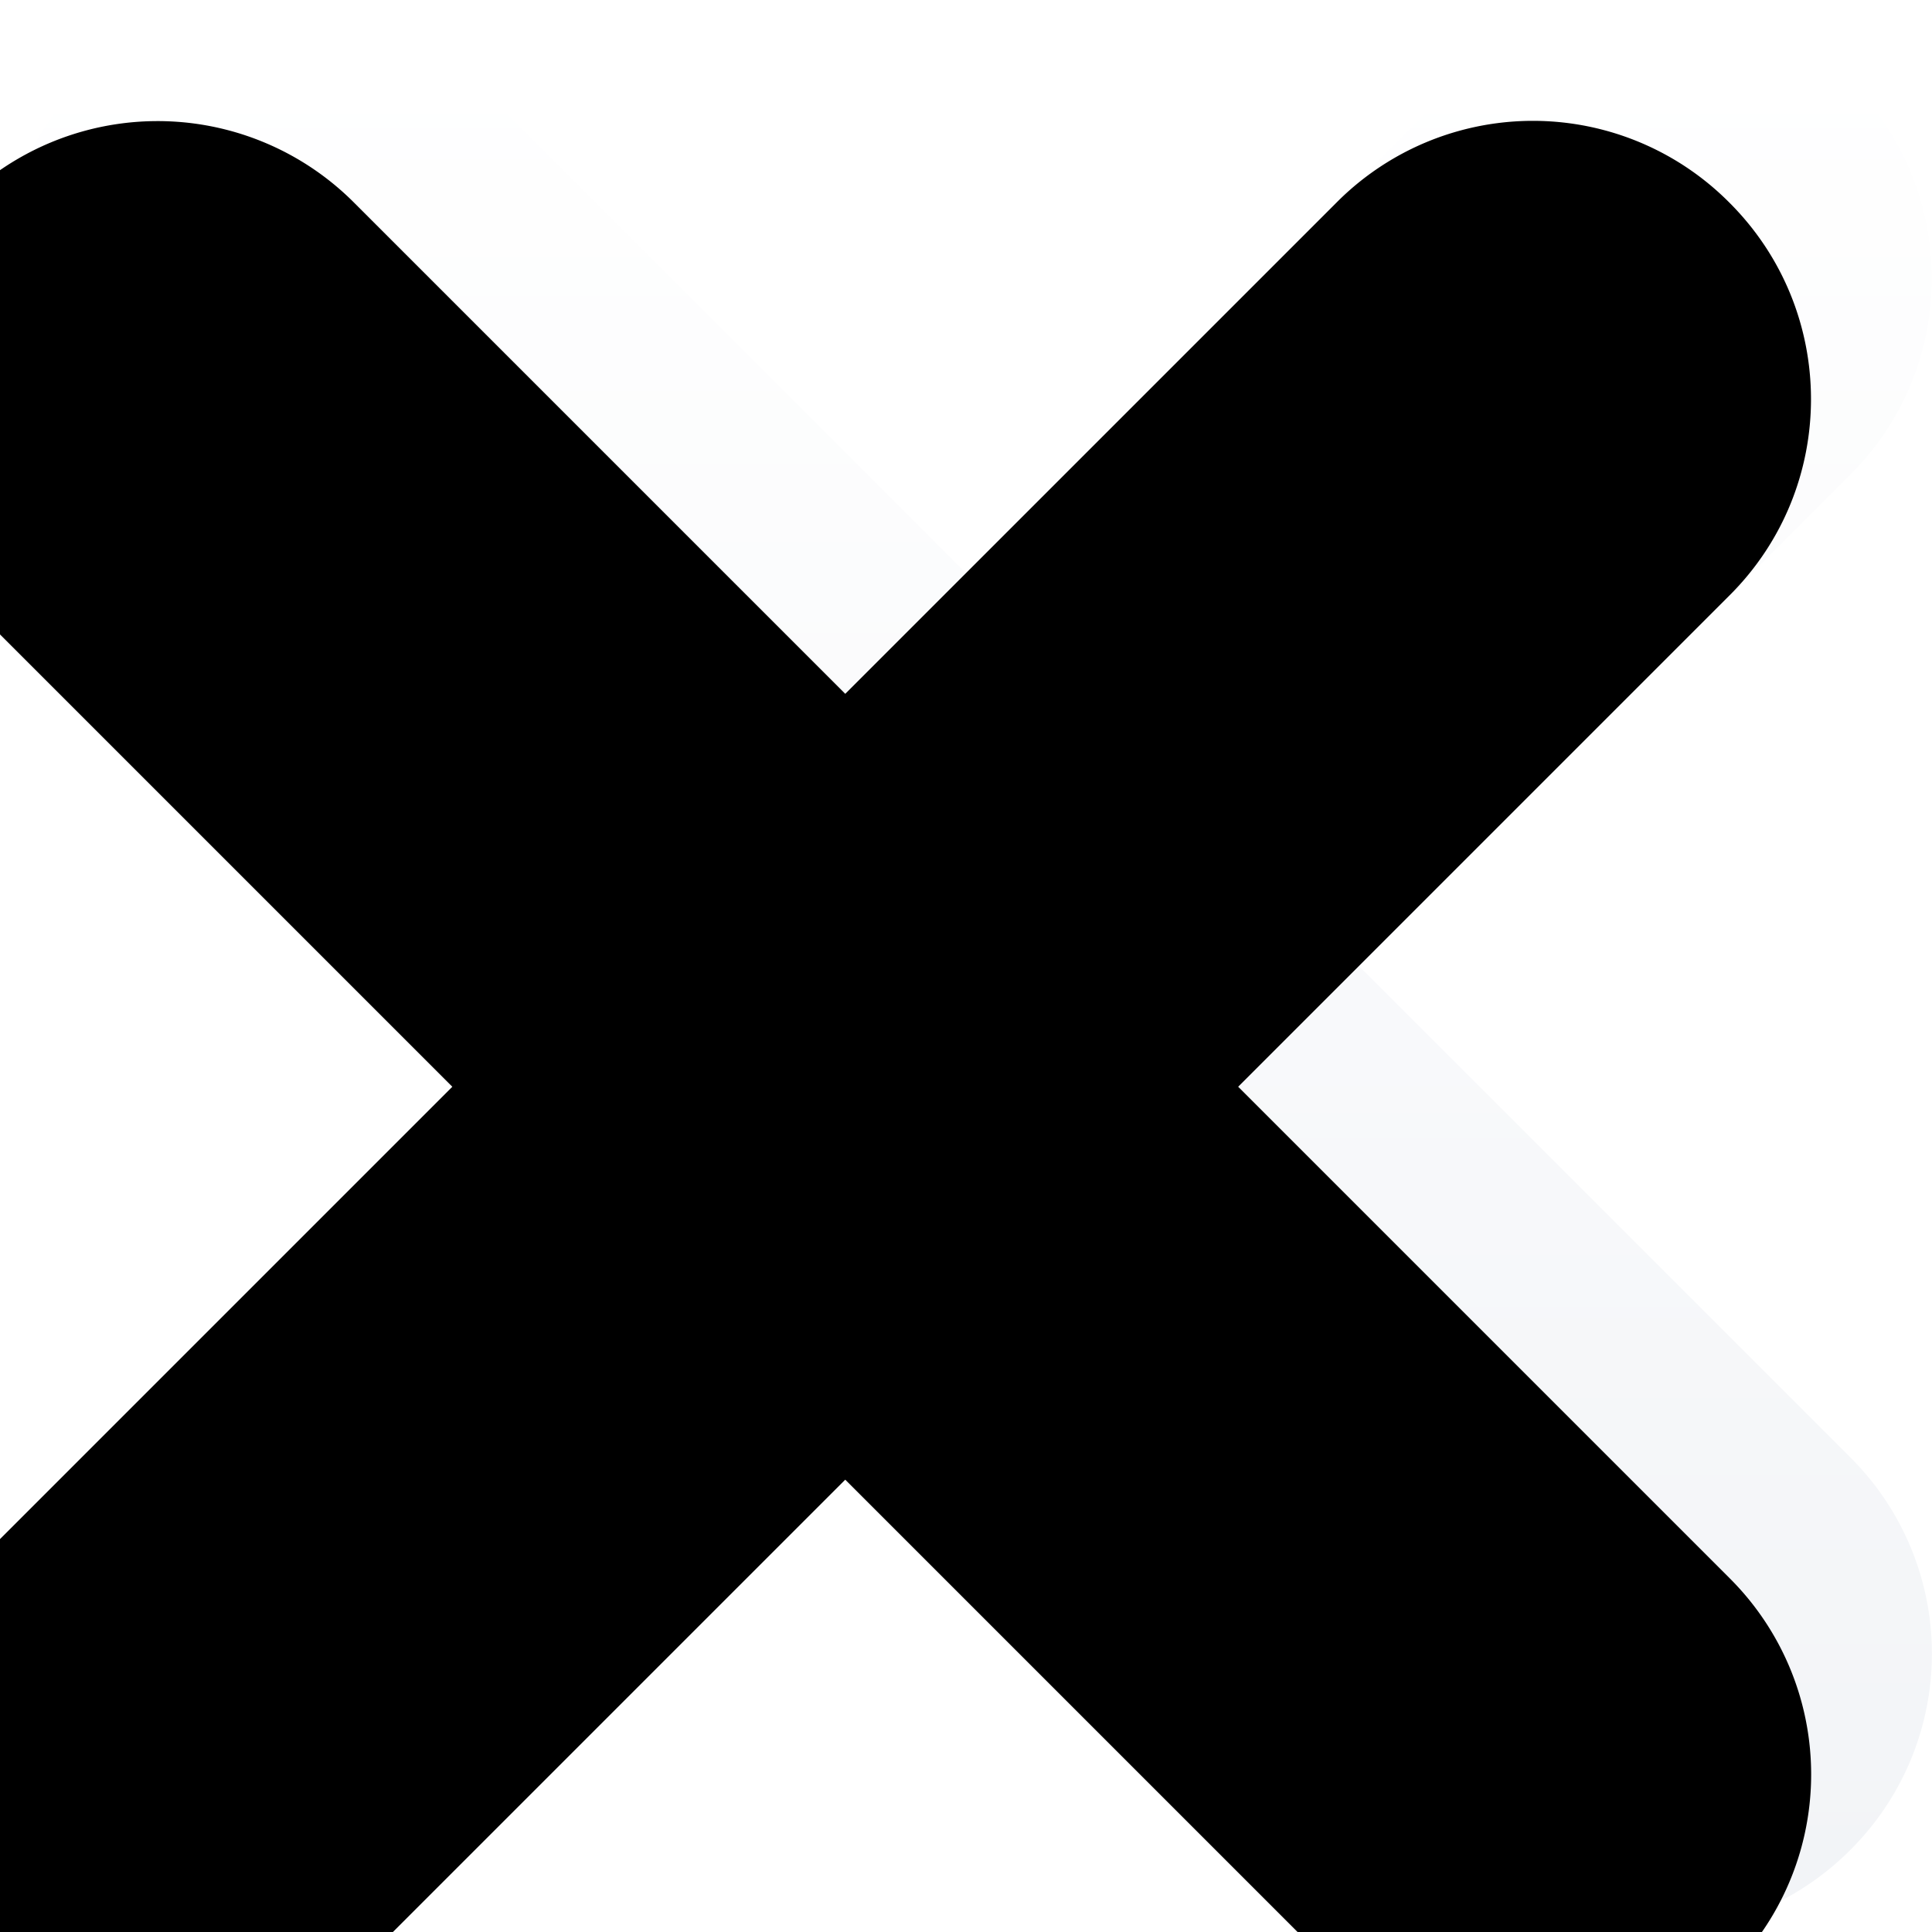 <svg xmlns="http://www.w3.org/2000/svg" xmlns:xlink="http://www.w3.org/1999/xlink" width="16" height="16" viewBox="0 0 16 16">
    <defs>
        <linearGradient id="a" x1="50%" x2="50%" y1="2.621%" y2="97.784%">
            <stop offset="0%" stop-color="#FFF"/>
            <stop offset="100%" stop-color="#F2F4F7"/>
        </linearGradient>
        <path id="b" d="M573 78.746l4.072-4.072a2.293 2.293 0 0 1 3.25.004c.9.898.901 2.353.004 3.25L576.254 82l4.072 4.072a2.293 2.293 0 0 1-.004 3.25 2.298 2.298 0 0 1-3.25.004L573 85.254l-4.072 4.072a2.293 2.293 0 0 1-3.25-.004 2.298 2.298 0 0 1-.004-3.25L569.746 82l-4.072-4.072a2.293 2.293 0 0 1 .004-3.25 2.298 2.298 0 0 1 3.25-.004L573 78.746z"/>
        <filter id="c" width="112.5%" height="112.5%" x="-6.3%" y="-6.3%" filterUnits="objectBoundingBox">
            <feGaussianBlur in="SourceAlpha" result="shadowBlurInner1" stdDeviation=".5"/>
            <feOffset dx="-1" dy="1" in="shadowBlurInner1" result="shadowOffsetInner1"/>
            <feComposite in="shadowOffsetInner1" in2="SourceAlpha" k2="-1" k3="1" operator="arithmetic" result="shadowInnerInner1"/>
            <feColorMatrix in="shadowInnerInner1" values="0 0 0 0 0 0 0 0 0 0 0 0 0 0 0 0 0 0 0.117 0"/>
        </filter>
    </defs>
    <g fill="#ffffff" fill-rule="evenodd" transform="translate(-565 -74)">
        <use fill="url(#a)" xlink:href="#b"/>
        <use fill="#000" filter="url(#c)" xlink:href="#b"/>
    </g>
</svg>
